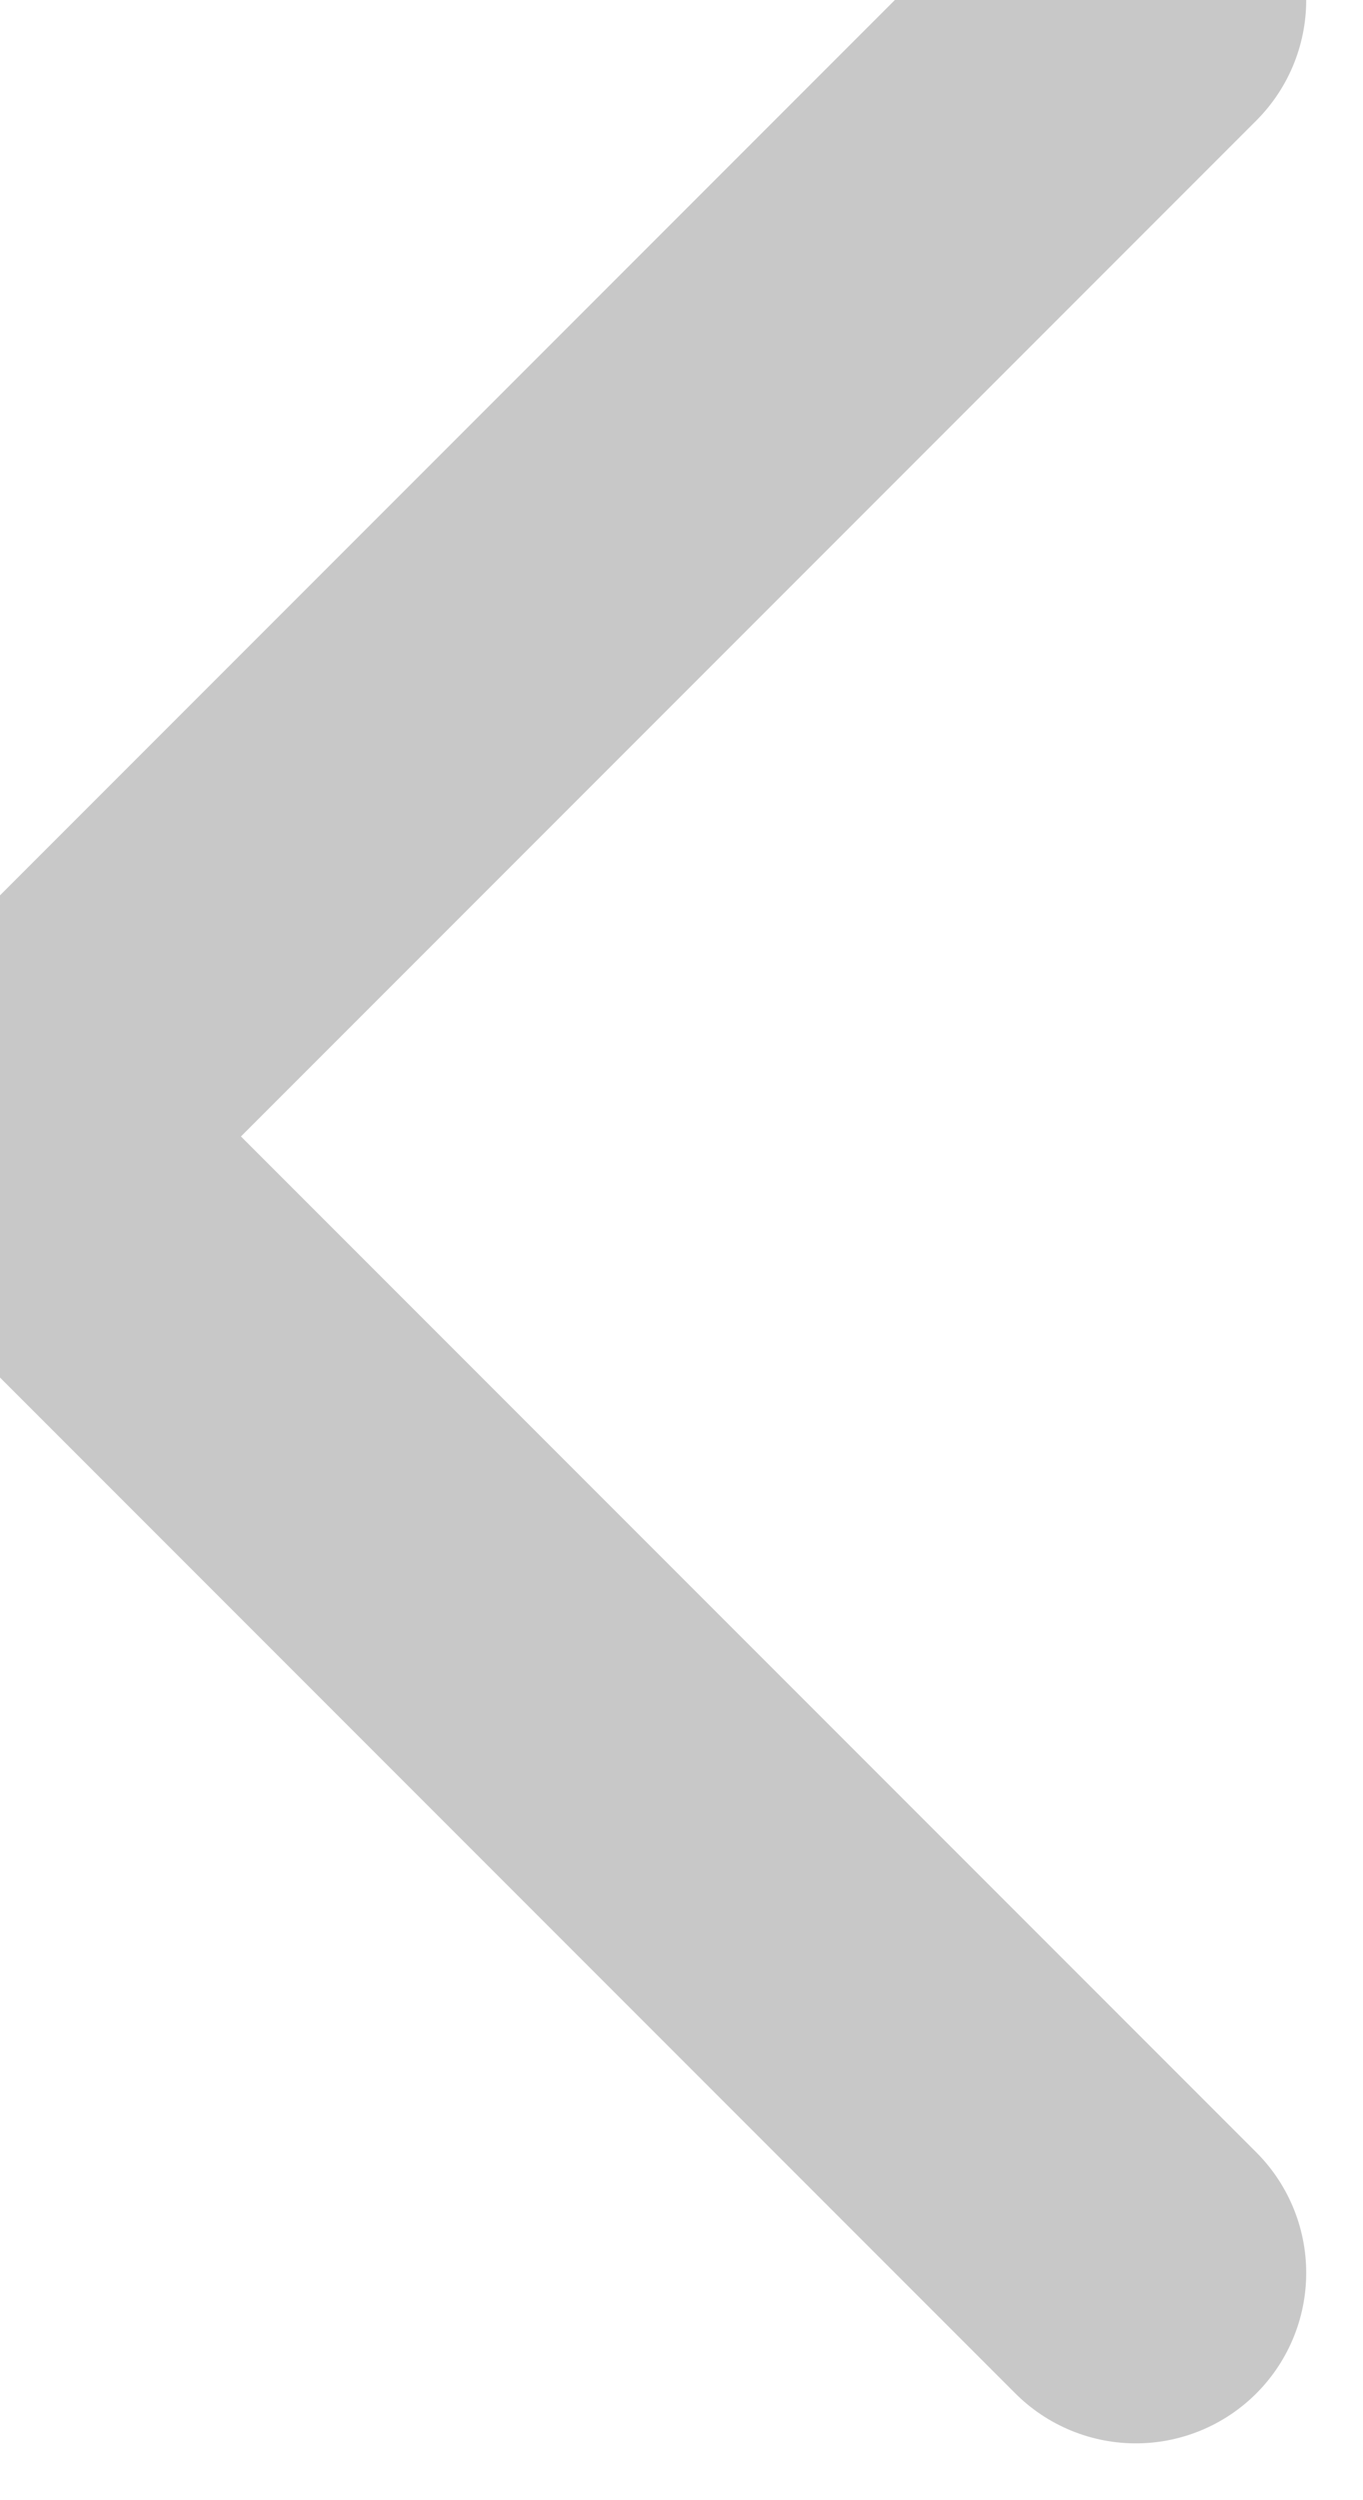 <svg width="6" height="11" viewBox="0 0 6 11" fill="none" xmlns="http://www.w3.org/2000/svg" xmlns:xlink="http://www.w3.org/1999/xlink">
	<defs/>
	<path id="Vector 217" d="M5 10L0 5L5 0" stroke="#C8C8C8" stroke-opacity="1" stroke-width="1.5" stroke-linejoin="round" stroke-linecap="round"/>
</svg>
